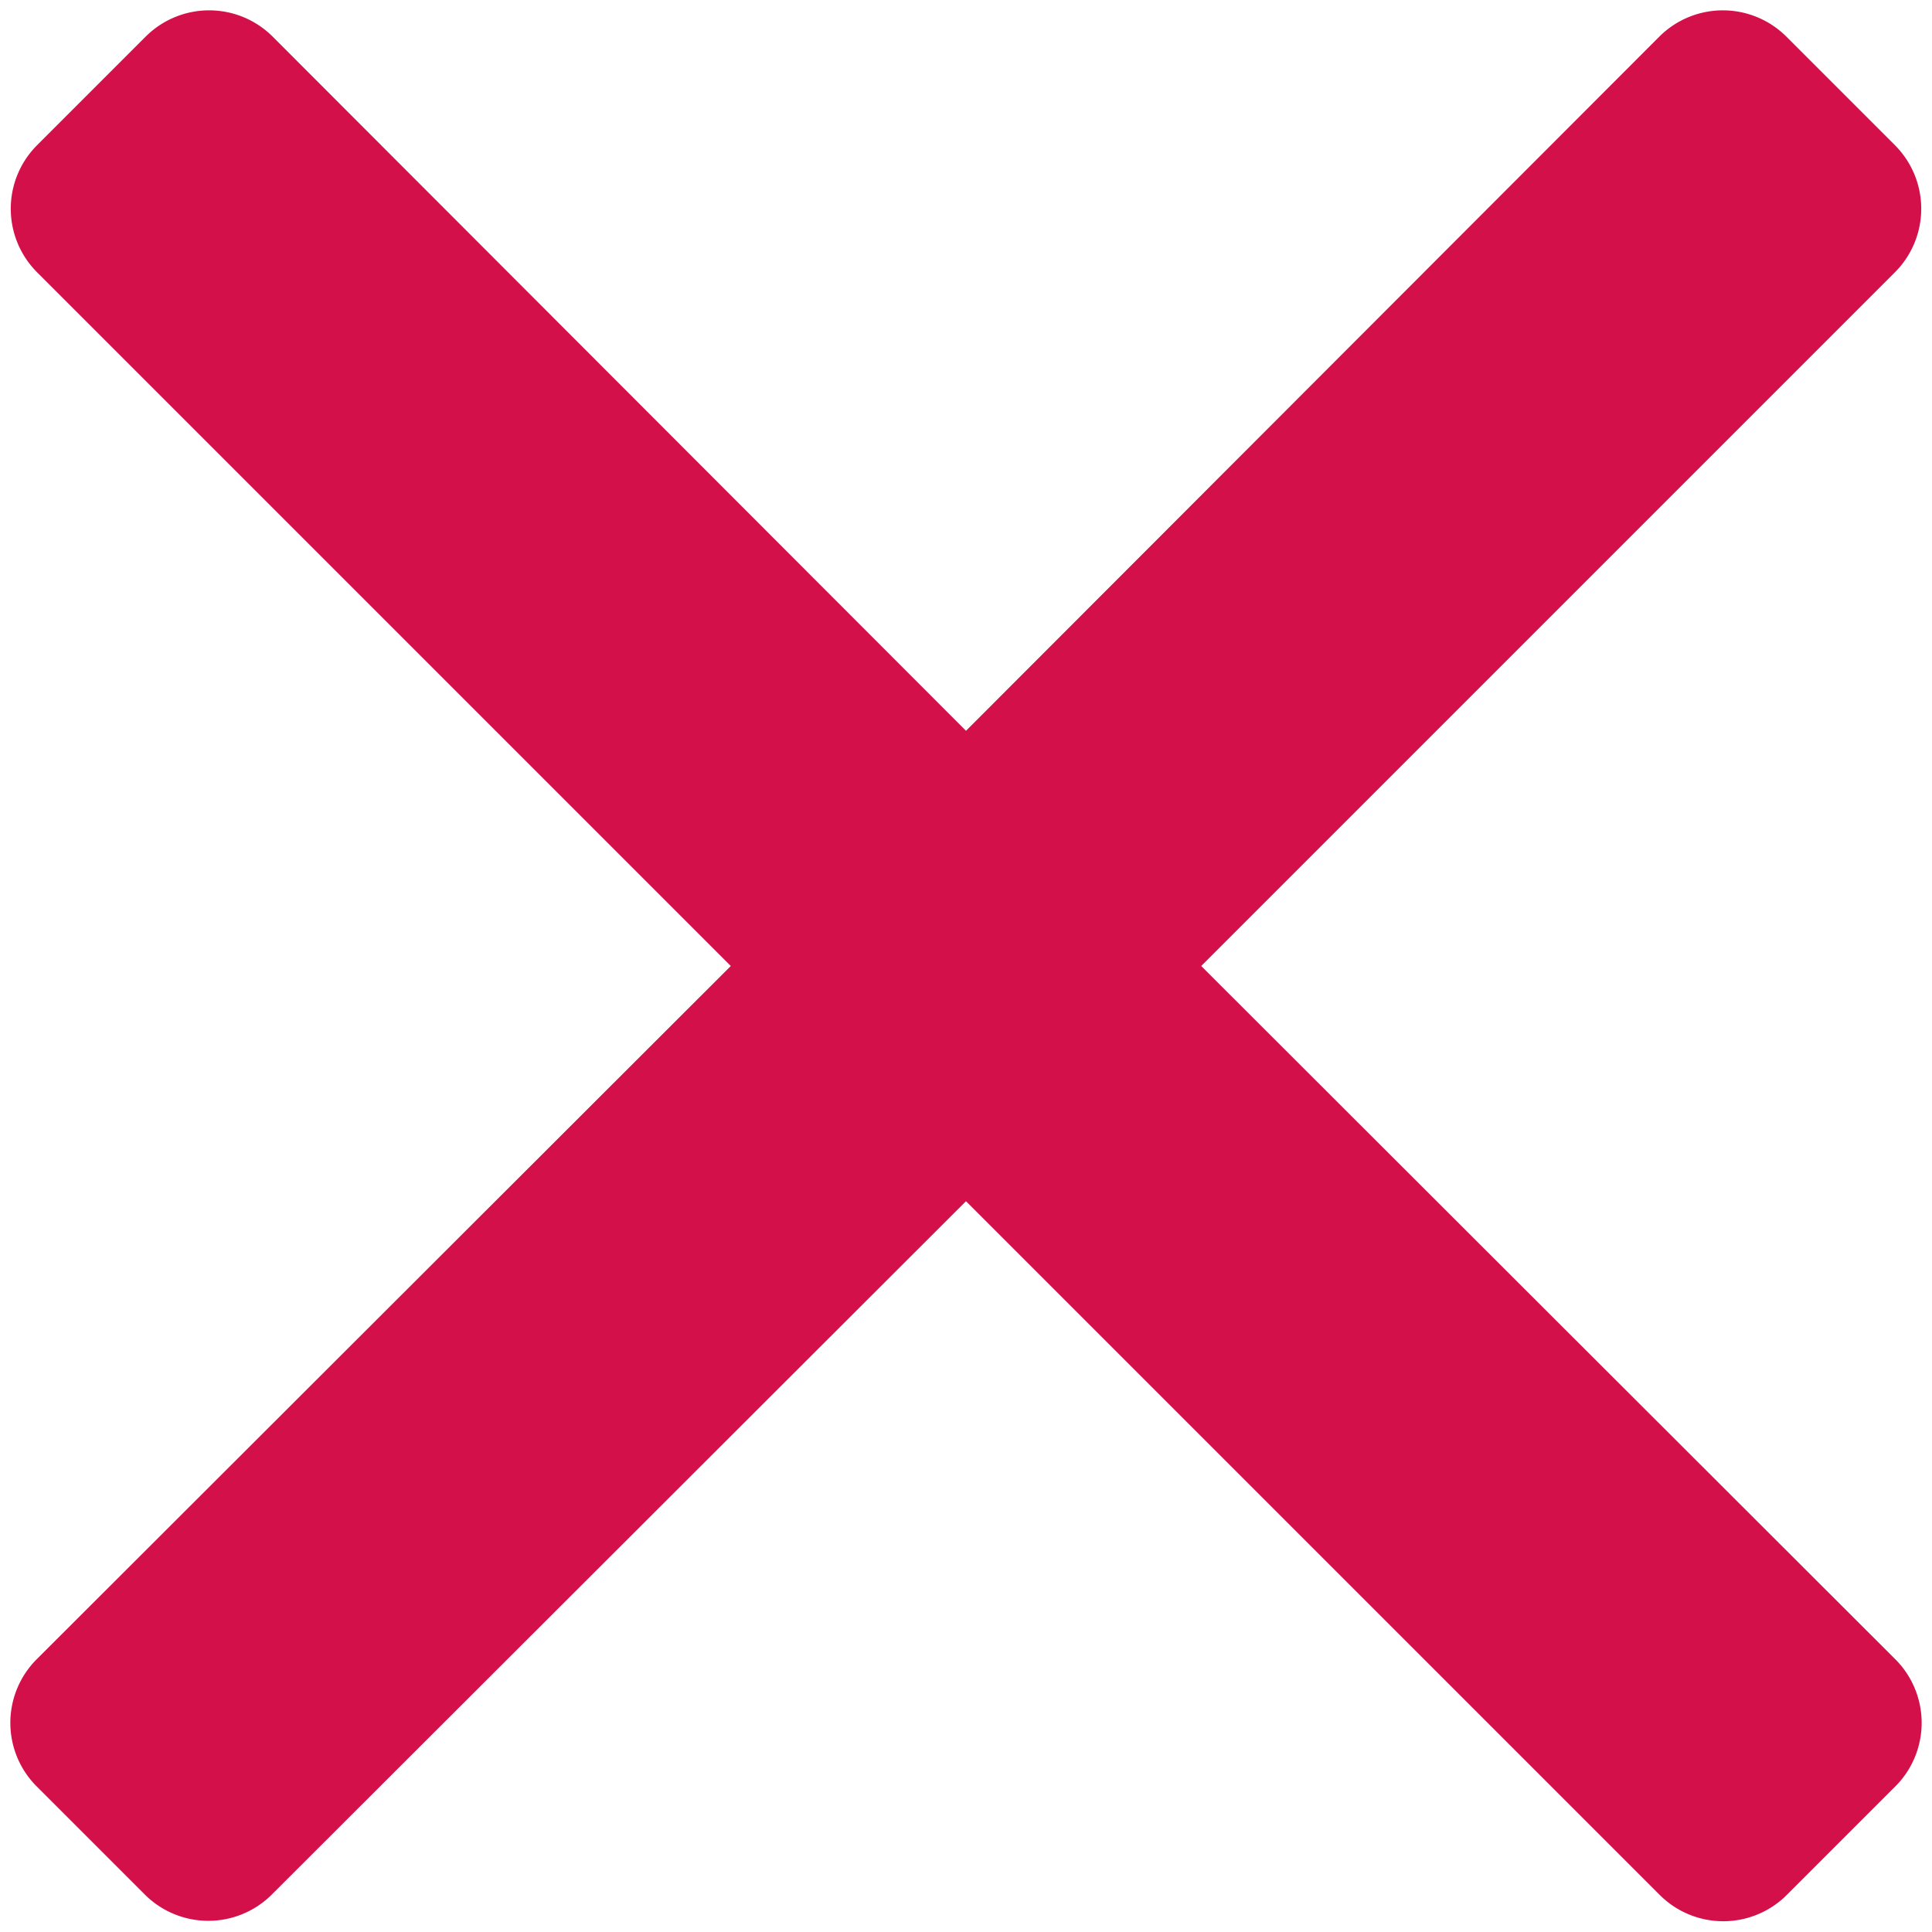 <svg xmlns="http://www.w3.org/2000/svg" width="23" height="23" viewBox="0 0 23 23"><title>icons-ui-set copy</title><path d="M22.57,19.76L14.3,11.5l8.26-8.26a1.07,1.07,0,0,0,0-1.51l-1.3-1.3a1.07,1.07,0,0,0-1.5,0L11.5,8.7,3.24,0.43a1.07,1.07,0,0,0-1.5,0l-1.3,1.3a1.07,1.07,0,0,0,0,1.51L8.7,11.5,0.43,19.76a1.07,1.07,0,0,0,0,1.5l1.3,1.3a1.07,1.07,0,0,0,1.5,0L11.5,14.3l8.26,8.26a1.07,1.07,0,0,0,1.51,0l1.3-1.3A1.07,1.07,0,0,0,22.57,19.76Z" fill="#d3104a"/></svg>